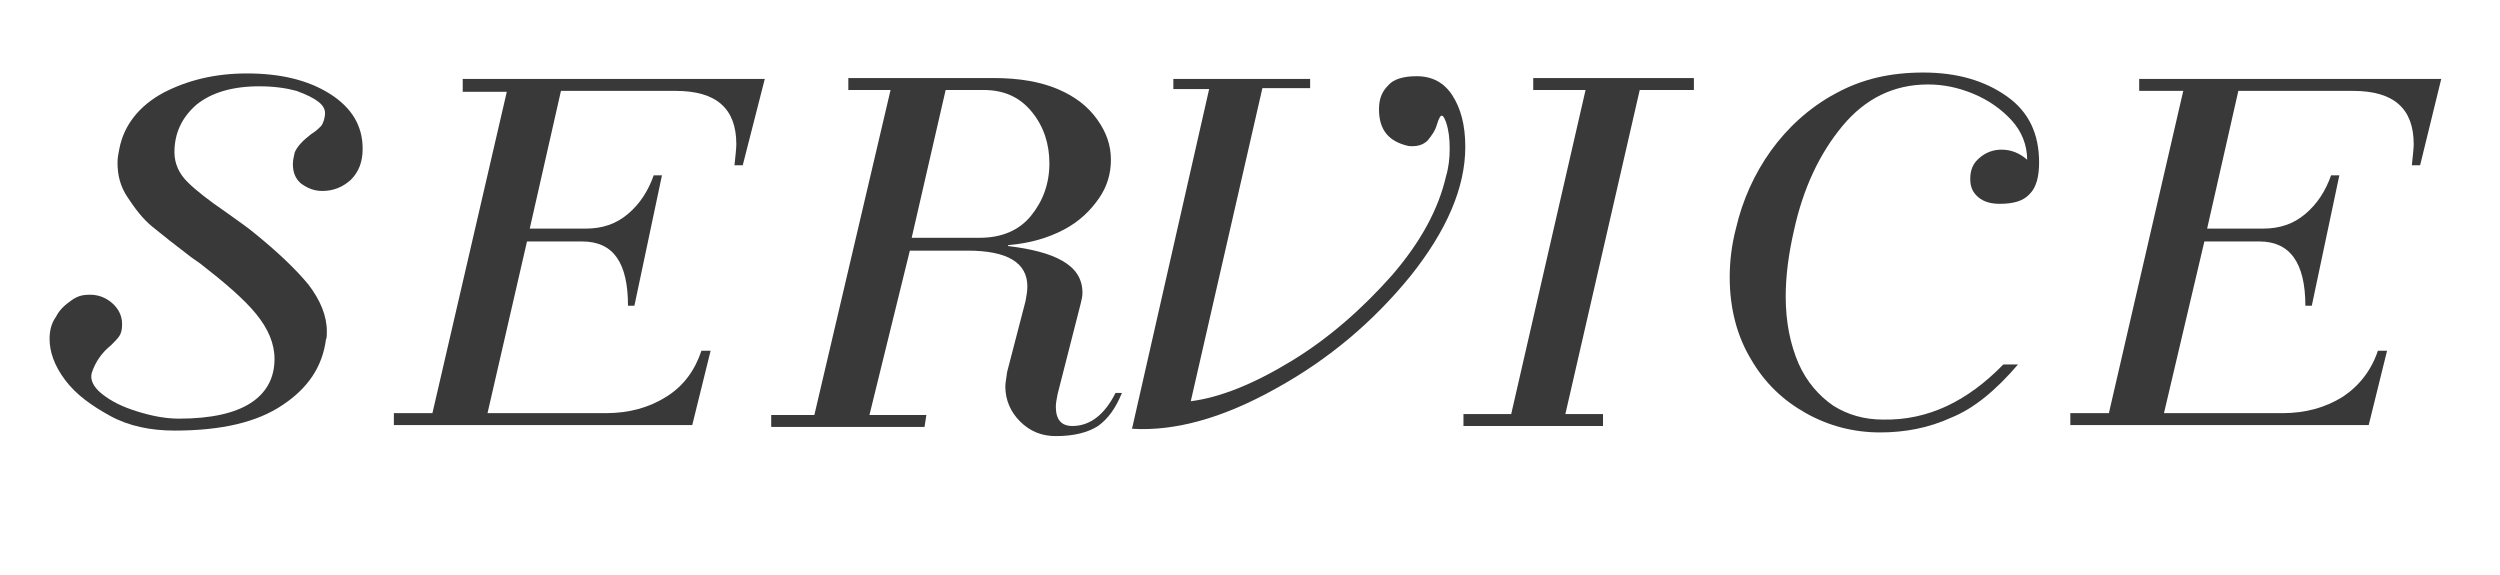 <?xml version="1.0" encoding="utf-8"?>
<!-- Generator: Adobe Illustrator 19.0.0, SVG Export Plug-In . SVG Version: 6.00 Build 0)  -->
<svg version="1.1" id="圖層_1" xmlns="http://www.w3.org/2000/svg" xmlns:xlink="http://www.w3.org/1999/xlink" x="0px" y="0px"
	 viewBox="0 0 272.3 62.6" style="enable-background:new 0 0 272.3 62.6;" xml:space="preserve">
<g id="XMLID_93_">
	<path id="XMLID_94_" style="fill:#393939;" d="M33.9,14.6c0.5-0.3,0.8-0.6,1.1-0.9c0.2-0.3,0.4-0.8,0.4-1.4c0-0.4-0.2-0.8-0.7-1.2
		c-0.5-0.4-1.3-0.8-2.4-1.2c-1.1-0.3-2.4-0.5-4.1-0.5c-2.9,0-5.2,0.7-6.8,2c-1.6,1.4-2.4,3.1-2.4,5.2c0,1.2,0.5,2.3,1.4,3.2
		c0.9,0.9,2.3,2,4.2,3.3c1.4,1,2.4,1.7,3,2.2c2.6,2.1,4.6,4,6,5.7c1.3,1.7,2,3.4,2,5.1c0,0.4,0,0.7-0.1,0.9c-0.4,3-2,5.3-4.7,7.1
		C28,46,24.1,46.9,19,46.9c-2.6,0-5-0.5-7-1.6S8.3,43,7.1,41.4c-1.2-1.6-1.7-3.1-1.7-4.5c0-0.9,0.2-1.7,0.7-2.4
		c0.4-0.8,1-1.3,1.7-1.8s1.3-0.6,2-0.6c0.9,0,1.7,0.3,2.4,0.9c0.7,0.6,1.1,1.4,1.1,2.3c0,0.6-0.1,1-0.3,1.3c-0.2,0.3-0.5,0.6-0.9,1
		c-1,0.8-1.7,1.8-2.1,3c-0.2,0.7,0.1,1.5,1.1,2.3c1,0.8,2.2,1.4,3.8,1.9c1.6,0.5,3.1,0.8,4.6,0.8c3.5,0,6.1-0.6,7.8-1.7
		c1.7-1.1,2.6-2.7,2.6-4.8c0-1.7-0.7-3.3-2-4.9c-1.3-1.6-3.4-3.4-6.1-5.5l-1-0.7c-1.7-1.3-3.1-2.4-4.2-3.3s-1.9-2-2.7-3.2
		c-0.8-1.2-1.1-2.4-1.1-3.8c0-0.5,0.1-1,0.2-1.5c0.5-2.6,2.2-4.7,4.8-6.1c2.7-1.4,5.7-2.1,9.1-2.1c3.6,0,6.6,0.7,9,2.2
		c2.4,1.5,3.6,3.5,3.6,6c0,1.4-0.4,2.5-1.3,3.4c-0.9,0.8-1.9,1.2-3.1,1.2c-0.9,0-1.6-0.3-2.3-0.8c-0.6-0.5-0.9-1.2-0.9-2.1
		c0-0.4,0.1-0.9,0.2-1.3C32.4,15.9,33,15.3,33.9,14.6z"/>
	<path id="XMLID_96_" style="fill:#393939;" d="M80.2,15.7c0-3.9-2.2-5.8-6.6-5.8H61.1l-3.4,15h6.1c1.8,0,3.3-0.5,4.6-1.6
		s2.2-2.5,2.8-4.2h0.9l-3,14.2h-0.7c0-4.7-1.6-7-5-7h-6L53.1,45h12.9c2.5,0,4.7-0.6,6.6-1.8c1.9-1.2,3.1-2.9,3.8-5h1l-2,8.1H42.9V45
		h4.2L55.2,10h-4.8V8.6h32.9L80.9,18H80C80.1,17,80.2,16.2,80.2,15.7z"/>
	<path id="XMLID_98_" style="fill:#393939;" d="M119.6,46.4c-1.1,0.7-2.6,1.1-4.6,1.1c-1.5,0-2.8-0.5-3.9-1.6c-1-1-1.6-2.3-1.6-3.8
		c0-0.3,0.1-0.9,0.2-1.6l2-7.7c0.1-0.5,0.2-1.1,0.2-1.6c0-2.6-2.2-3.9-6.5-3.9h-6.3l-4.4,17.9h6.2l-0.2,1.3H84v-1.3h4.7L97,9.8h-4.6
		V8.5h15.8c2.8,0,5.1,0.4,7,1.2c1.9,0.8,3.3,1.9,4.3,3.3c1,1.4,1.5,2.8,1.5,4.4c0,1.5-0.4,2.9-1.3,4.2c-0.9,1.3-2.1,2.5-3.8,3.4
		c-1.7,0.9-3.7,1.5-6.1,1.7v0.1c2.5,0.3,4.5,0.8,5.9,1.6c1.4,0.8,2.2,1.9,2.2,3.5c0,0.4-0.1,0.8-0.2,1.2l-2.5,9.8
		c-0.1,0.5-0.2,1-0.2,1.4c0,1.4,0.6,2.1,1.8,2.1c1.9,0,3.5-1.2,4.7-3.6h0.7C121.5,44.5,120.7,45.6,119.6,46.4z M112.3,23.5
		c1.3-1.6,2-3.5,2-5.7c0-2.1-0.6-4-1.9-5.6c-1.3-1.6-3-2.4-5.3-2.4H103l-3.7,16.1h7.4C109.1,25.9,111,25.1,112.3,23.5z"/>
	<path id="XMLID_101_" style="fill:#393939;" d="M140.7,39.3c4.1-2.5,7.7-5.7,10.9-9.3c3.2-3.7,5.1-7.3,5.9-10.8c0.3-1,0.4-2,0.4-3
		c0-1.1-0.1-2-0.4-2.9c-0.2-0.5-0.3-0.7-0.5-0.7c-0.1,0-0.3,0.3-0.5,1c-0.2,0.7-0.6,1.2-1,1.7c-0.5,0.5-1.2,0.7-2.1,0.6
		c-2.2-0.5-3.2-1.8-3.2-4c0-1.1,0.3-1.9,1-2.6c0.6-0.7,1.7-1,3.1-1c1.7,0,3,0.7,3.9,2.1c0.9,1.4,1.4,3.2,1.4,5.6c0,4.4-2,9.1-6,14.1
		c-4,4.9-8.8,9-14.6,12.2c-5.7,3.2-11,4.7-15.7,4.4l8.4-37h-3.9V8.6h14.9v1h-5.2l-7.8,34.1C132.9,43.3,136.6,41.8,140.7,39.3z"/>
	<path id="XMLID_103_" style="fill:#393939;" d="M172.7,9.8h-5.7V8.5h17.5v1.3h-5.9l-8.1,35.3h4.1v1.3h-15.2v-1.3h5.2L172.7,9.8z"/>
	<path id="XMLID_105_" style="fill:#393939;" d="M218.2,39.7h1.6c-2.4,2.8-4.8,4.8-7.3,5.8c-2.4,1.1-5,1.6-7.7,1.6
		c-2.9,0-5.6-0.7-8.1-2.1s-4.5-3.3-6-5.9c-1.5-2.5-2.3-5.5-2.3-8.9c0-1.7,0.2-3.5,0.7-5.4c0.7-3,2-5.9,3.8-8.4s4.2-4.7,7-6.2
		c2.9-1.6,6-2.3,9.6-2.3c3.7,0,6.7,0.9,9.1,2.6c2.4,1.7,3.5,4.1,3.5,7.2c0,1.5-0.3,2.7-1,3.4c-0.7,0.8-1.8,1.1-3.3,1.1
		c-0.9,0-1.7-0.2-2.3-0.7s-0.9-1.1-0.9-2c0-1,0.3-1.7,1-2.3c0.7-0.6,1.5-0.9,2.4-0.9c1.1,0,2,0.4,2.8,1.1c0-1.6-0.6-3.1-1.7-4.3
		c-1.1-1.2-2.5-2.2-4.2-2.9c-1.7-0.7-3.3-1-4.9-1c-3.7,0-6.8,1.5-9.3,4.5c-2.5,3-4.3,6.8-5.3,11.4c-0.6,2.6-0.9,5-0.9,7.2
		c0,2.8,0.5,5.2,1.4,7.3c0.9,2,2.2,3.5,3.8,4.6c1.6,1,3.4,1.5,5.4,1.5C210,45.8,214.3,43.7,218.2,39.7z"/>
	<path id="XMLID_107_" style="fill:#393939;" d="M262.9,15.7c0-3.9-2.2-5.8-6.6-5.8h-12.5l-3.4,15h6.1c1.8,0,3.3-0.5,4.6-1.6
		c1.3-1.1,2.2-2.5,2.8-4.2h0.9l-3,14.2h-0.7c0-4.7-1.7-7-5-7h-6L235.7,45h12.9c2.5,0,4.7-0.6,6.6-1.8c1.8-1.2,3.1-2.9,3.8-5h1
		l-2,8.1h-32.5V45h4.2l8.1-35.1H233V8.6h32.9l-2.3,9.4h-0.9C262.8,17,262.9,16.2,262.9,15.7z"/>
</g>
</svg>
